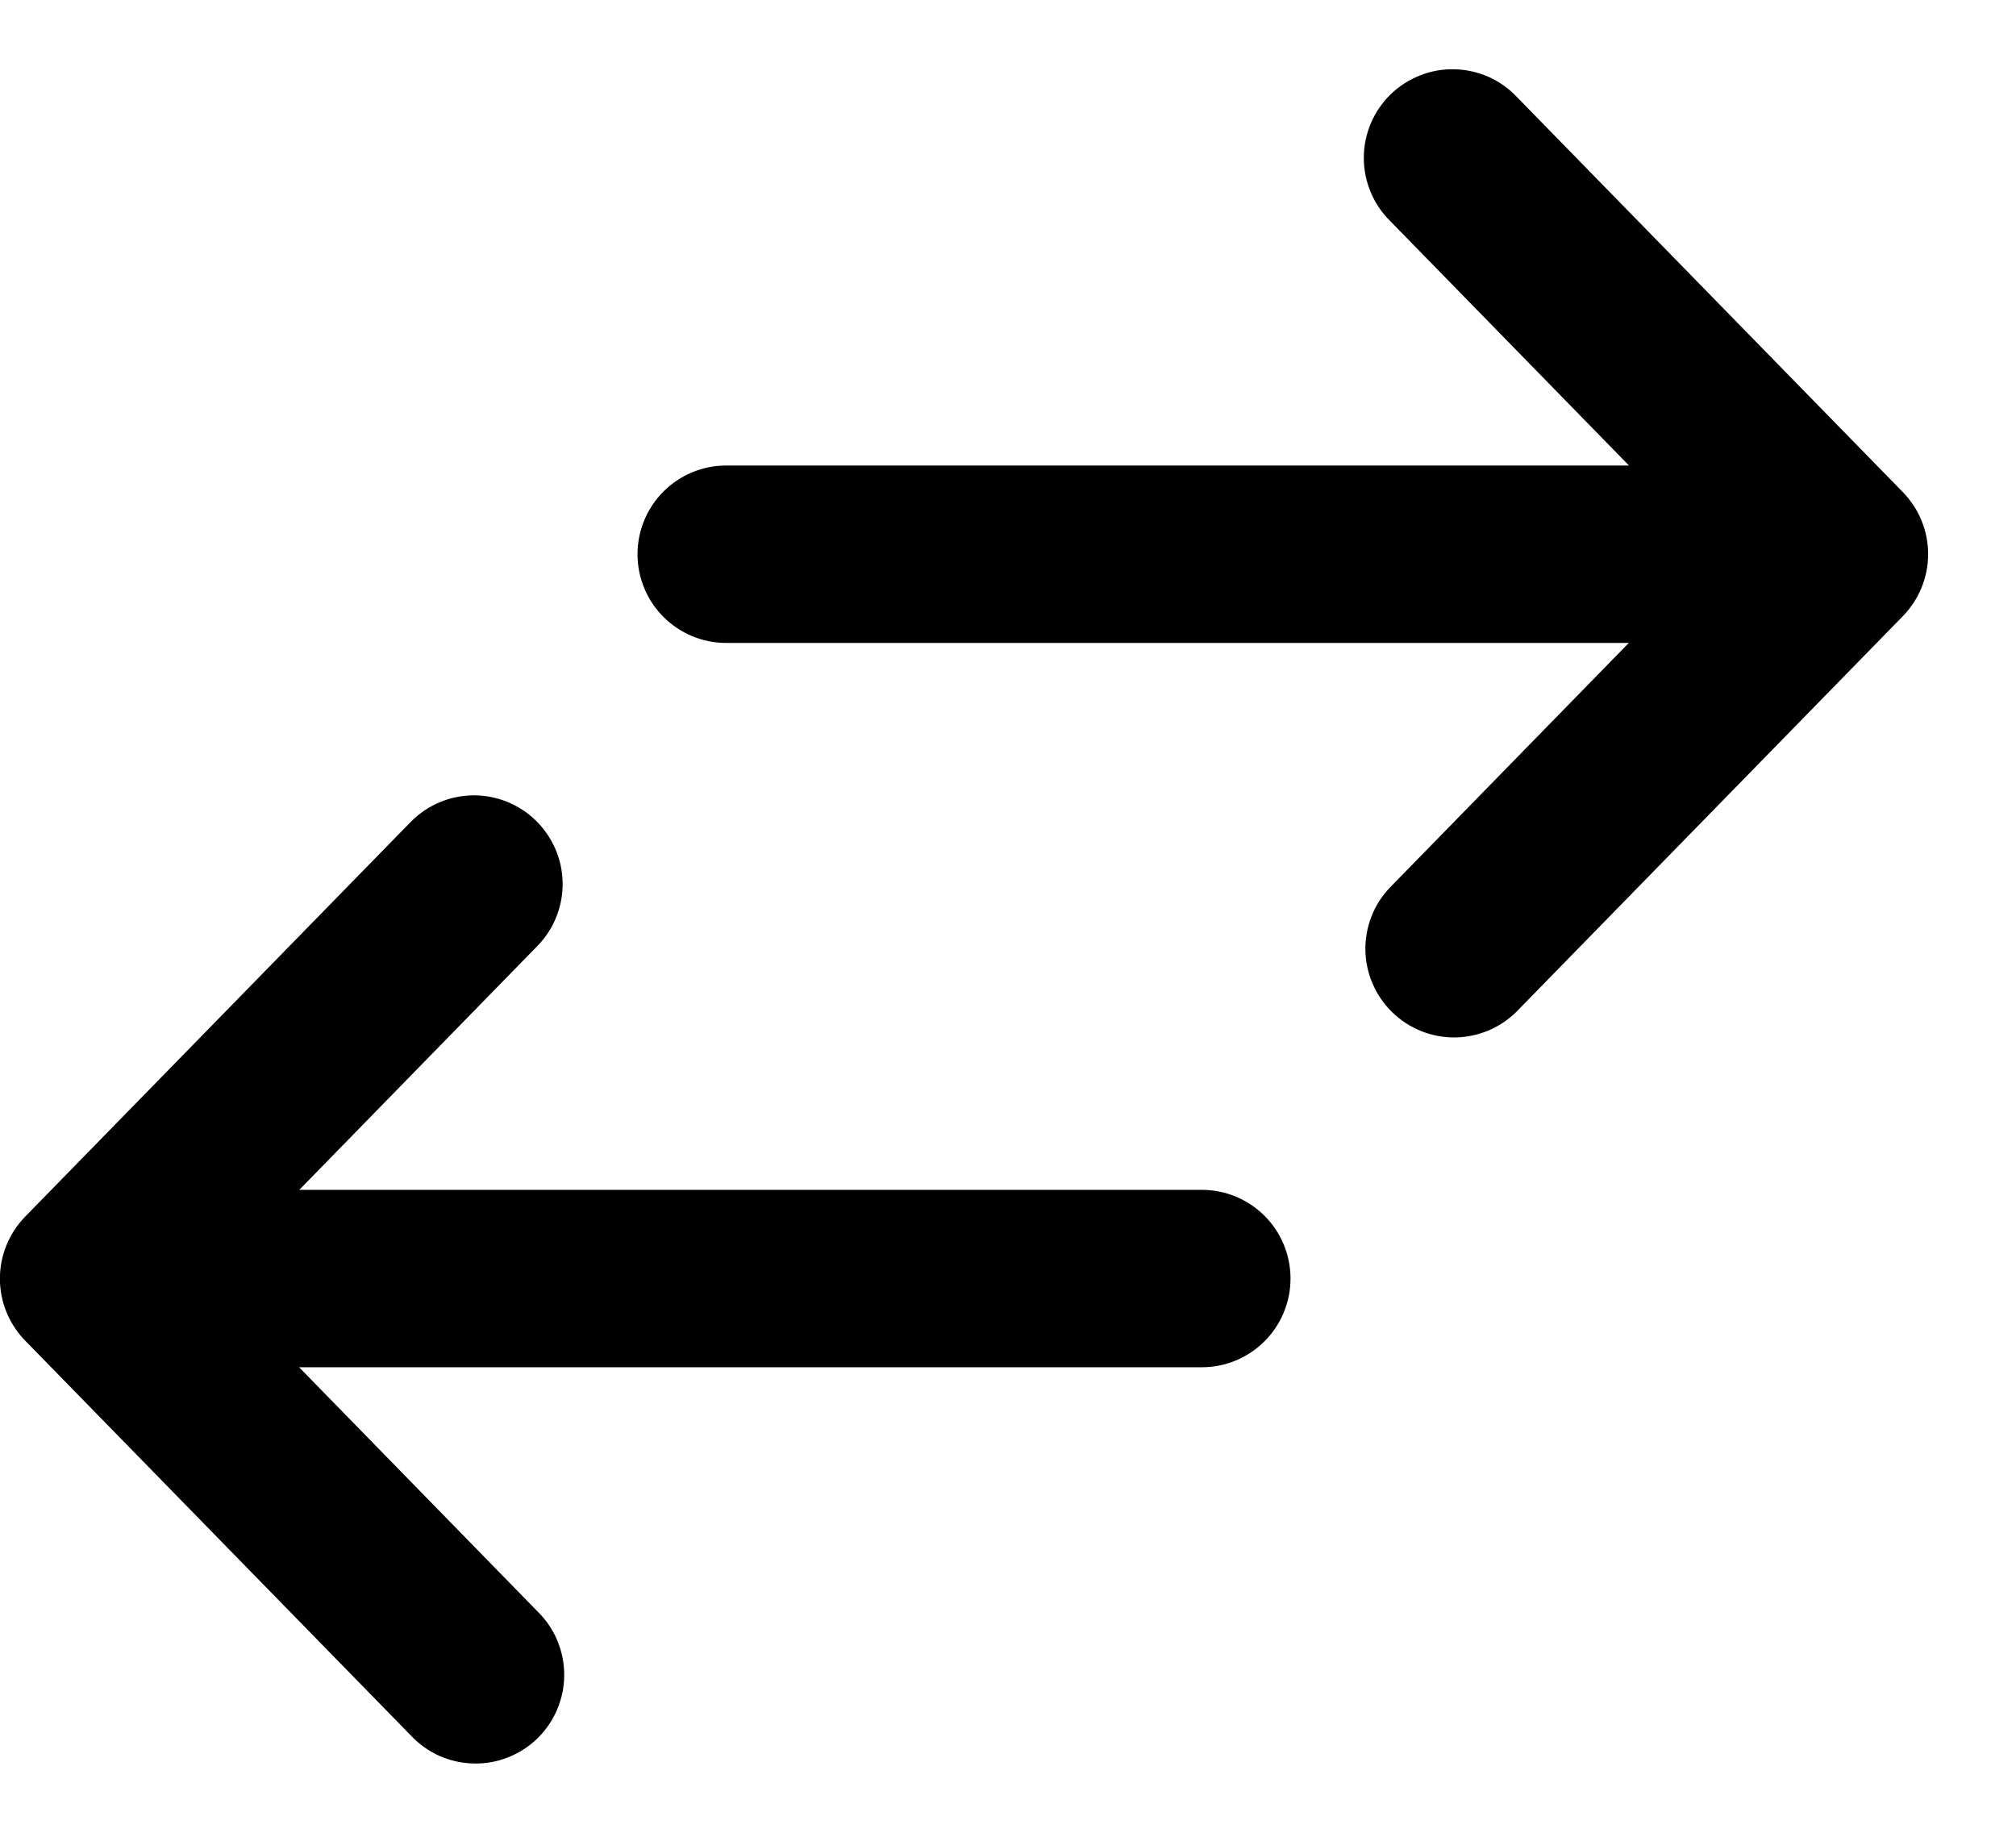 <svg width="22" height="20" viewBox="0 0 22 20" fill="none" xmlns="http://www.w3.org/2000/svg">
  <path fill-rule="evenodd" clip-rule="evenodd" d="M19.326 6.048C19.326 6.305 19.224 6.551 19.042 6.732C18.861 6.914 18.615 7.016 18.358 7.016L7.924 7.016C7.668 7.016 7.422 6.914 7.24 6.732C7.059 6.551 6.957 6.305 6.957 6.048C6.957 5.791 7.059 5.545 7.24 5.364C7.422 5.182 7.668 5.08 7.924 5.08L18.357 5.08C18.613 5.08 18.86 5.182 19.041 5.364C19.222 5.545 19.326 5.791 19.326 6.048Z" fill="black"/>
  <path fill-rule="evenodd" clip-rule="evenodd" d="M1.714 13.952C1.714 13.695 1.816 13.449 1.998 13.268C2.179 13.086 2.425 12.984 2.682 12.984L13.116 12.984C13.372 12.984 13.618 13.086 13.8 13.268C13.981 13.449 14.083 13.695 14.083 13.952C14.083 14.209 13.981 14.455 13.8 14.636C13.618 14.818 13.372 14.92 13.116 14.92L2.683 14.92C2.427 14.92 2.181 14.818 1.999 14.636C1.818 14.455 1.714 14.209 1.714 13.952Z" fill="black"/>
  <path fill-rule="evenodd" clip-rule="evenodd" d="M20.766 5.371C20.942 5.552 21.041 5.794 21.041 6.047C21.041 6.3 20.942 6.542 20.766 6.723L16.551 11.038C16.371 11.218 16.128 11.319 15.873 11.321C15.618 11.322 15.374 11.223 15.192 11.045C15.01 10.867 14.905 10.625 14.9 10.37C14.896 10.116 14.991 9.87 15.167 9.686L18.721 6.047L15.167 2.408C15.076 2.318 15.004 2.21 14.956 2.092C14.907 1.973 14.882 1.846 14.883 1.718C14.883 1.59 14.91 1.463 14.96 1.345C15.01 1.227 15.083 1.12 15.174 1.031C15.266 0.941 15.375 0.871 15.494 0.824C15.613 0.776 15.74 0.753 15.868 0.756C15.996 0.758 16.123 0.786 16.24 0.837C16.357 0.889 16.463 0.963 16.551 1.056L20.766 5.371Z" fill="black"/>
  <path fill-rule="evenodd" clip-rule="evenodd" d="M0.274 14.629C0.098 14.448 -0.001 14.206 -0.001 13.953C-0.001 13.7 0.098 13.458 0.274 13.277L4.489 8.962C4.669 8.782 4.912 8.681 5.167 8.679C5.421 8.678 5.666 8.777 5.848 8.955C6.03 9.133 6.135 9.375 6.14 9.63C6.144 9.884 6.049 10.13 5.873 10.314L2.32 13.953L5.873 17.592C5.964 17.682 6.036 17.79 6.084 17.908C6.133 18.027 6.158 18.154 6.157 18.282C6.157 18.41 6.13 18.537 6.08 18.655C6.03 18.773 5.957 18.88 5.866 18.969C5.774 19.059 5.665 19.129 5.546 19.176C5.427 19.224 5.3 19.247 5.172 19.244C5.044 19.242 4.917 19.214 4.8 19.163C4.683 19.111 4.577 19.037 4.489 18.944L0.274 14.629Z" fill="black"/>
</svg>
